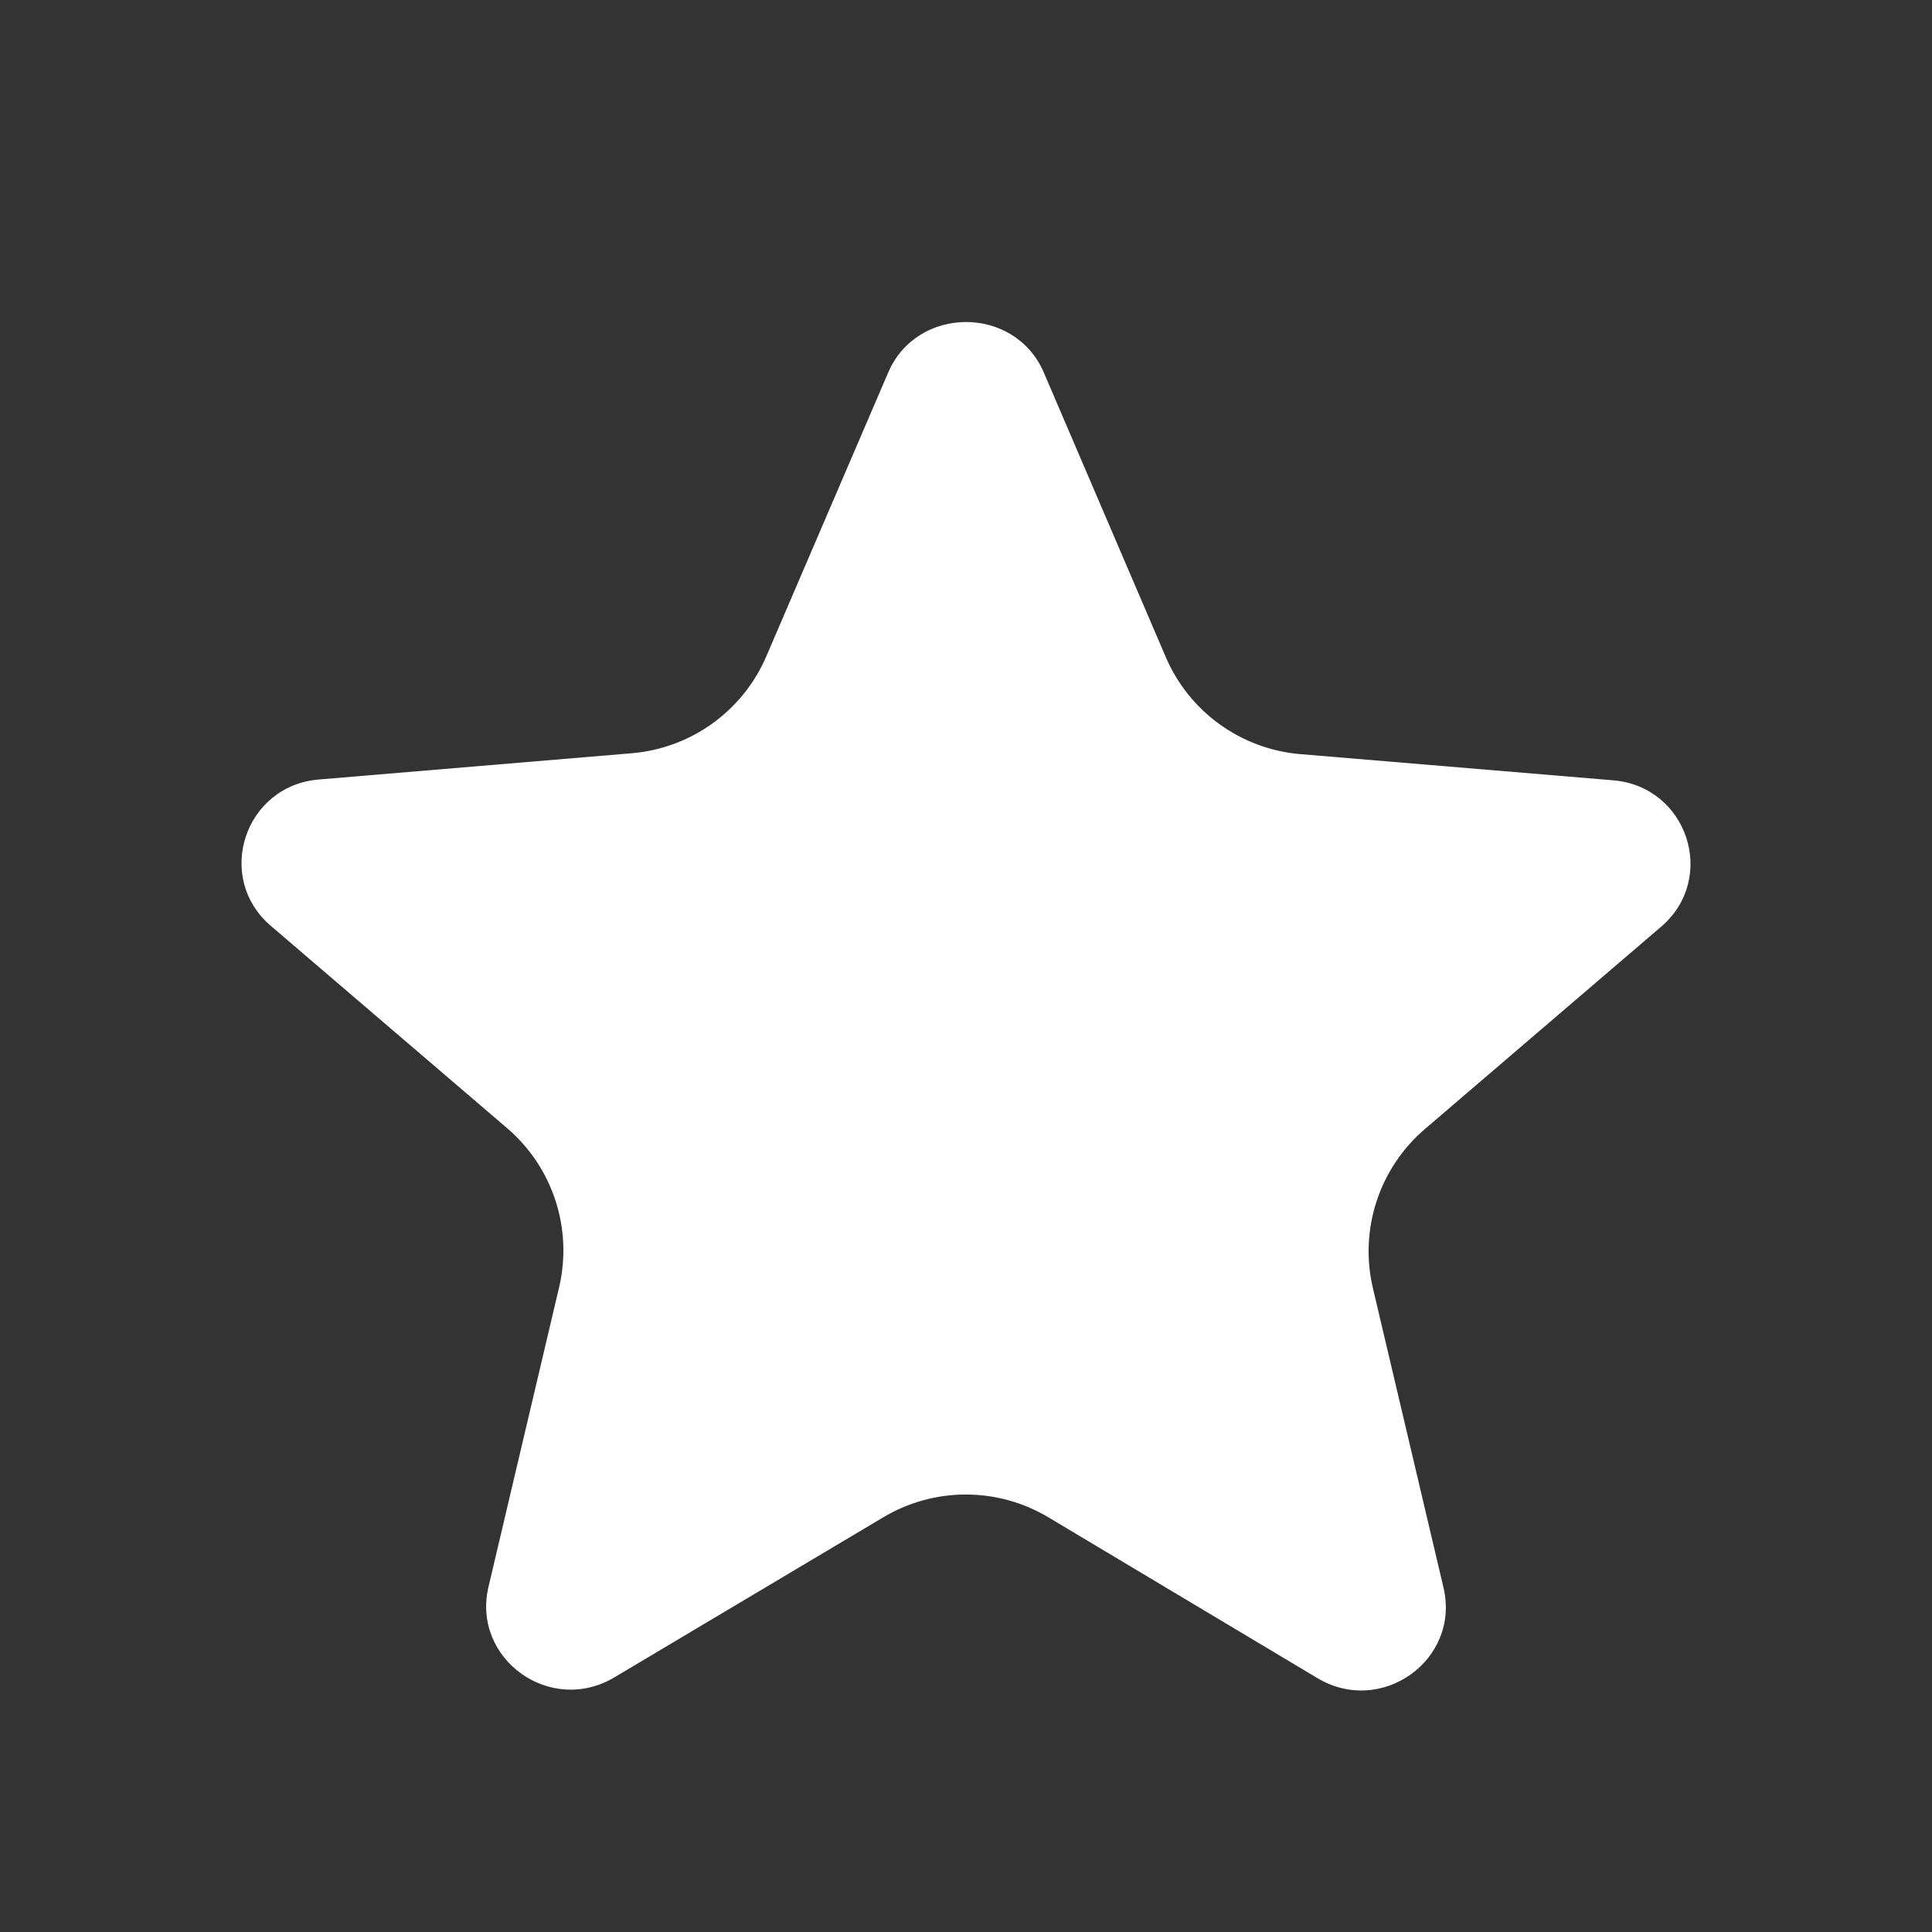<svg xmlns="http://www.w3.org/2000/svg" width="24" height="24" fill="none" viewBox="0 0 24 24"><rect x="0" y="0" width="24" height="24" fill="#333333" stroke="none"/><path fill="#fff" d="M10.975 18.847C11.606 18.471 12.393 18.472 13.024 18.849L16.365 20.846C17.164 21.324 18.142 20.617 17.932 19.723L17.055 16.003C16.883 15.275 17.132 14.512 17.701 14.025L20.635 11.512C21.34 10.909 20.961 9.766 20.036 9.693L16.153 9.368C15.416 9.306 14.773 8.842 14.482 8.163L12.968 4.631C12.61 3.79 11.39 3.79 11.032 4.631L9.519 8.154C9.227 8.833 8.585 9.295 7.848 9.357L3.964 9.683C3.039 9.756 2.66 10.899 3.365 11.502L6.3 14.015C6.868 14.501 7.117 15.264 6.945 15.993L6.068 19.713C5.858 20.607 6.836 21.314 7.635 20.835L10.975 18.847Z"/></svg>